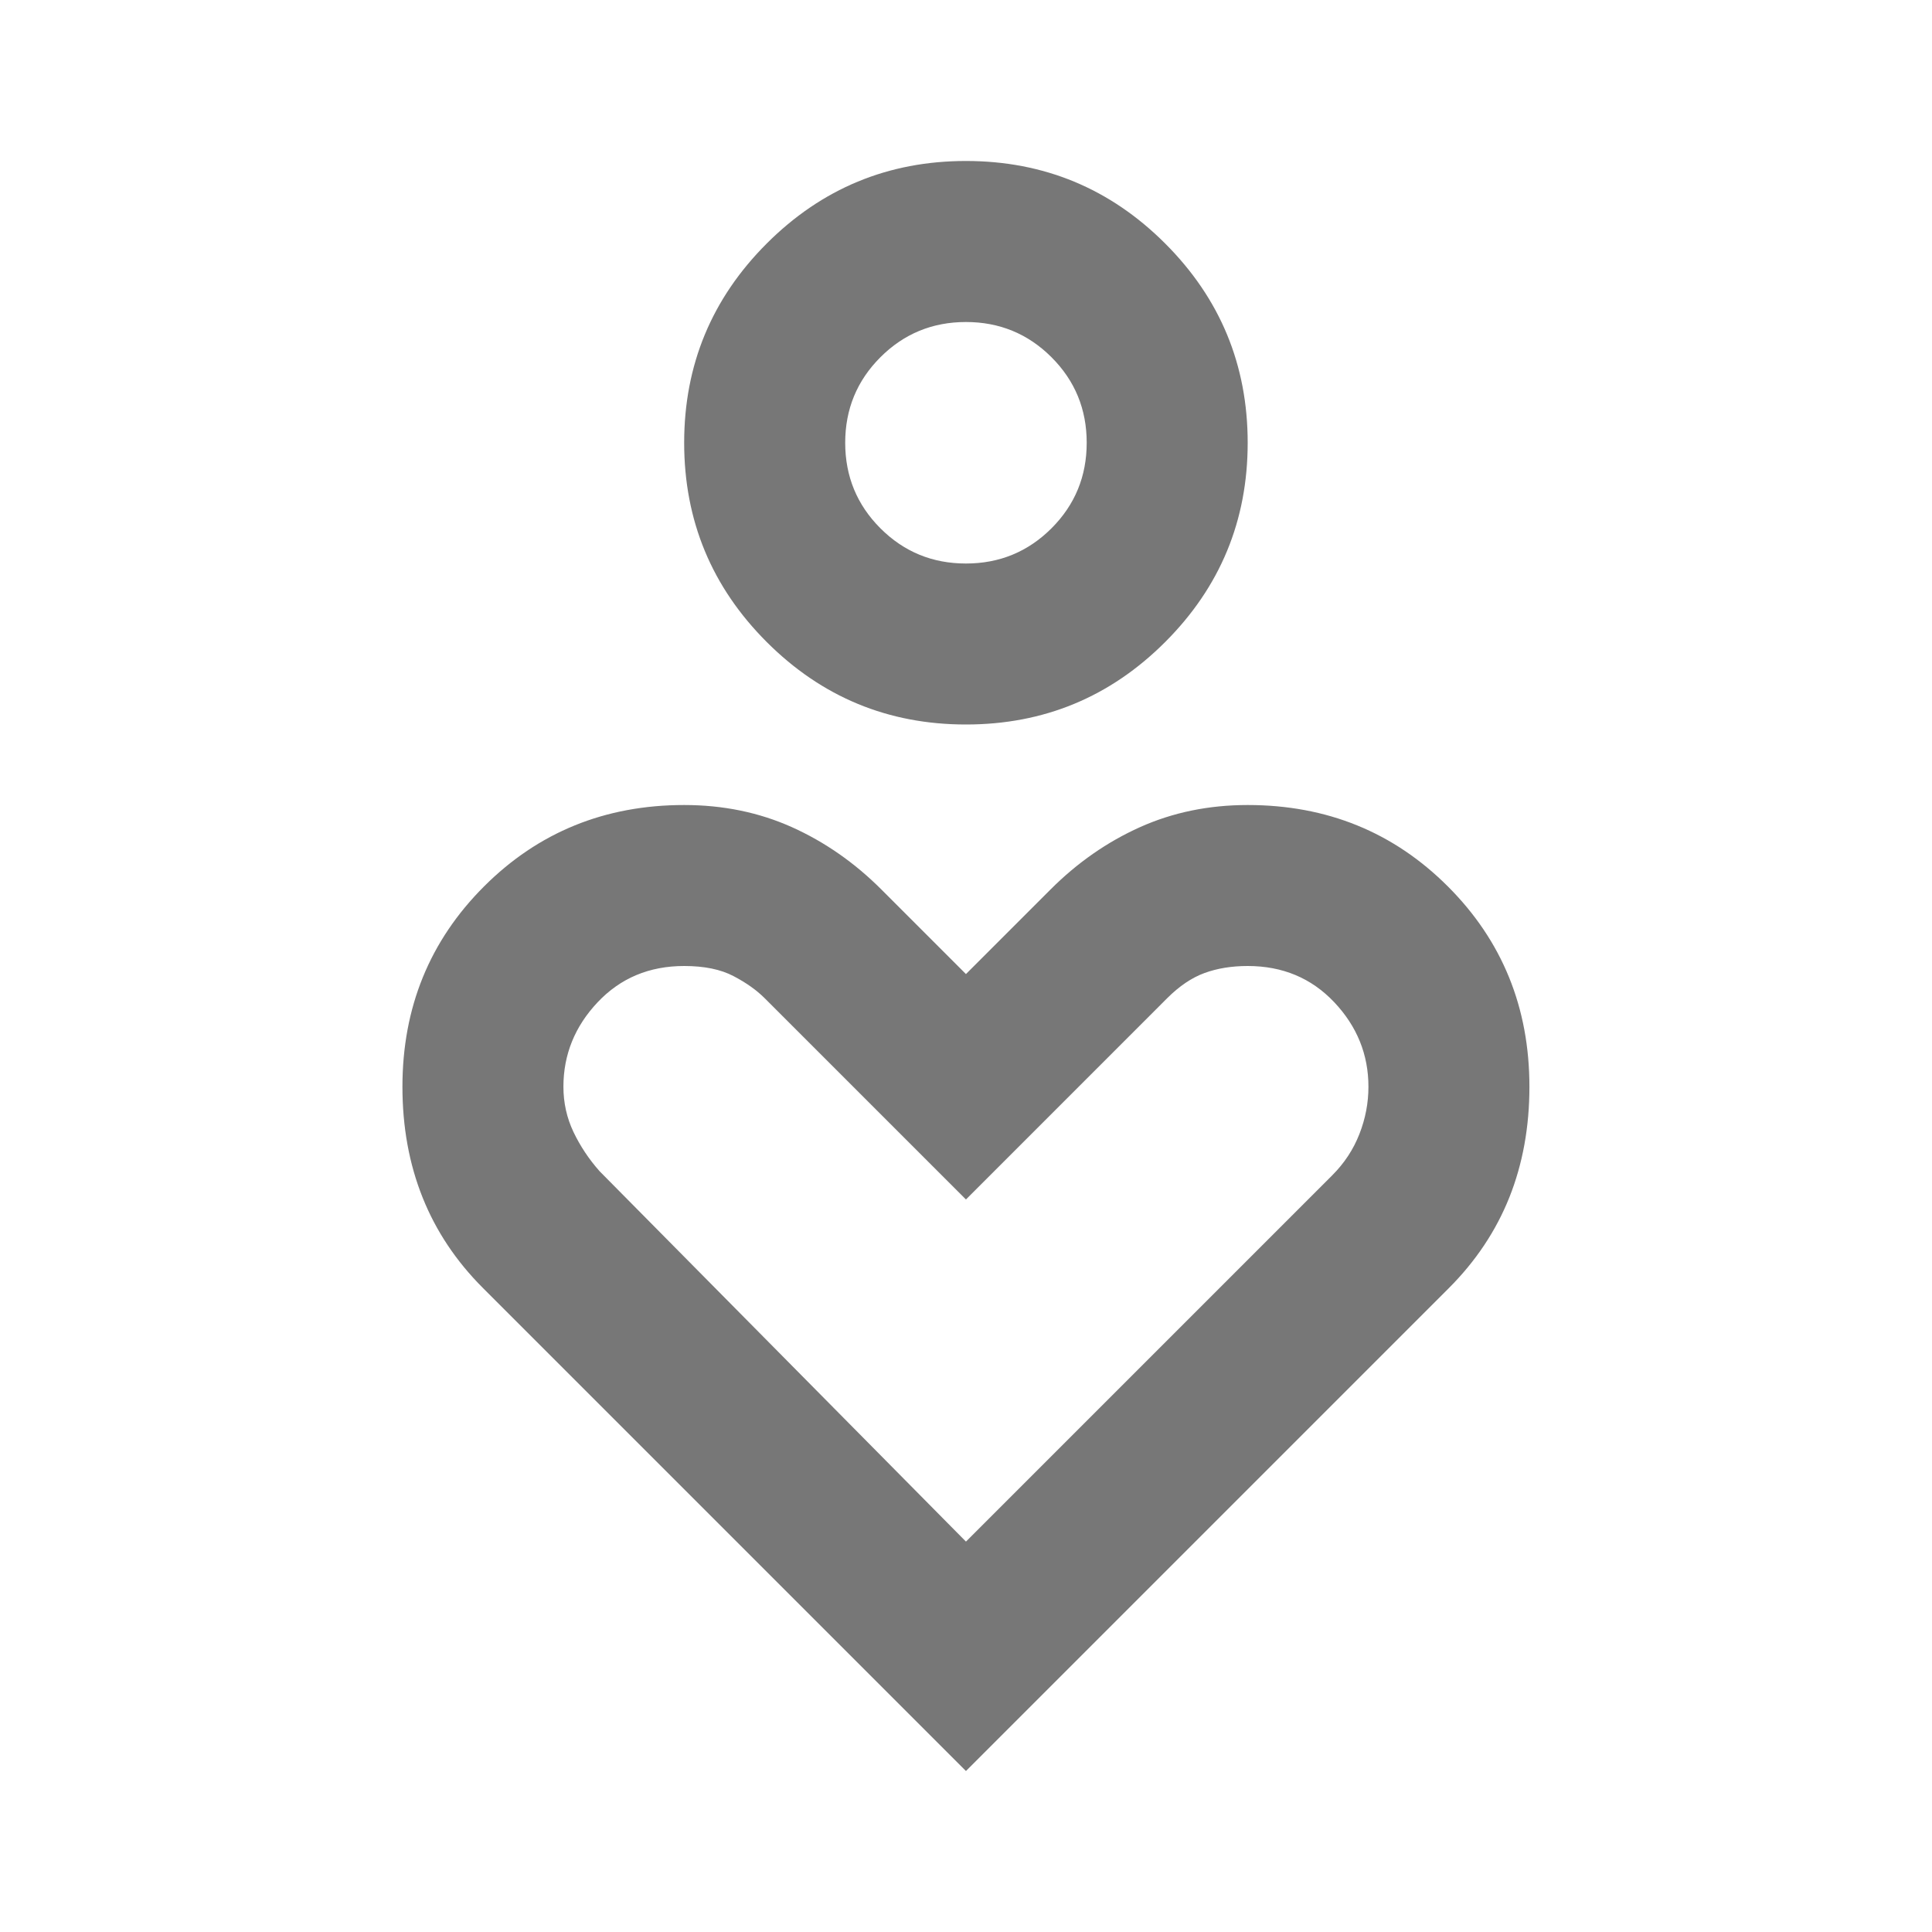 <svg width="40" height="40" viewBox="0 0 40 40" fill="none" xmlns="http://www.w3.org/2000/svg">
<mask id="mask0_656_843" style="mask-type:alpha" maskUnits="userSpaceOnUse" x="0" y="0" width="40" height="40">
<rect width="40" height="40" fill="#D9D9D9"/>
</mask>
<g mask="url(#mask0_656_843)">
<path d="M19.999 15C18.388 15 17.013 14.431 15.874 13.292C14.735 12.153 14.165 10.778 14.165 9.167C14.165 7.556 14.735 6.181 15.874 5.042C17.013 3.903 18.388 3.333 19.999 3.333C21.61 3.333 22.985 3.903 24.124 5.042C25.263 6.181 25.832 7.556 25.832 9.167C25.832 10.778 25.263 12.153 24.124 13.292C22.985 14.431 21.61 15 19.999 15ZM19.999 11.667C20.693 11.667 21.283 11.424 21.77 10.938C22.256 10.452 22.499 9.861 22.499 9.167C22.499 8.472 22.256 7.882 21.77 7.396C21.283 6.91 20.693 6.667 19.999 6.667C19.304 6.667 18.714 6.91 18.228 7.396C17.742 7.882 17.499 8.472 17.499 9.167C17.499 9.861 17.742 10.452 18.228 10.938C18.714 11.424 19.304 11.667 19.999 11.667ZM19.999 36.667L9.999 26.667C9.443 26.111 9.026 25.486 8.749 24.792C8.471 24.097 8.332 23.334 8.332 22.5C8.332 20.861 8.895 19.479 10.02 18.354C11.145 17.229 12.527 16.667 14.165 16.667C14.971 16.667 15.714 16.82 16.395 17.125C17.075 17.431 17.693 17.861 18.249 18.417L19.999 20.167L21.749 18.417C22.304 17.861 22.922 17.431 23.603 17.125C24.283 16.82 25.026 16.667 25.832 16.667C27.471 16.667 28.853 17.229 29.978 18.354C31.103 19.479 31.665 20.861 31.665 22.5C31.665 23.334 31.526 24.097 31.249 24.792C30.971 25.486 30.554 26.111 29.999 26.667L19.999 36.667ZM19.999 31.917L27.582 24.334C27.832 24.084 28.02 23.799 28.145 23.479C28.27 23.16 28.332 22.834 28.332 22.5C28.332 21.834 28.096 21.25 27.624 20.75C27.151 20.25 26.554 20 25.832 20C25.499 20 25.2 20.049 24.936 20.146C24.672 20.243 24.415 20.417 24.165 20.667L19.999 24.834L15.832 20.667C15.665 20.5 15.45 20.347 15.186 20.209C14.922 20.07 14.582 20 14.165 20C13.443 20 12.846 20.25 12.374 20.75C11.902 21.25 11.665 21.834 11.665 22.5C11.665 22.834 11.735 23.146 11.874 23.438C12.013 23.729 12.193 24 12.415 24.25L19.999 31.917Z" fill="#777777"/>
</g>
</svg>

